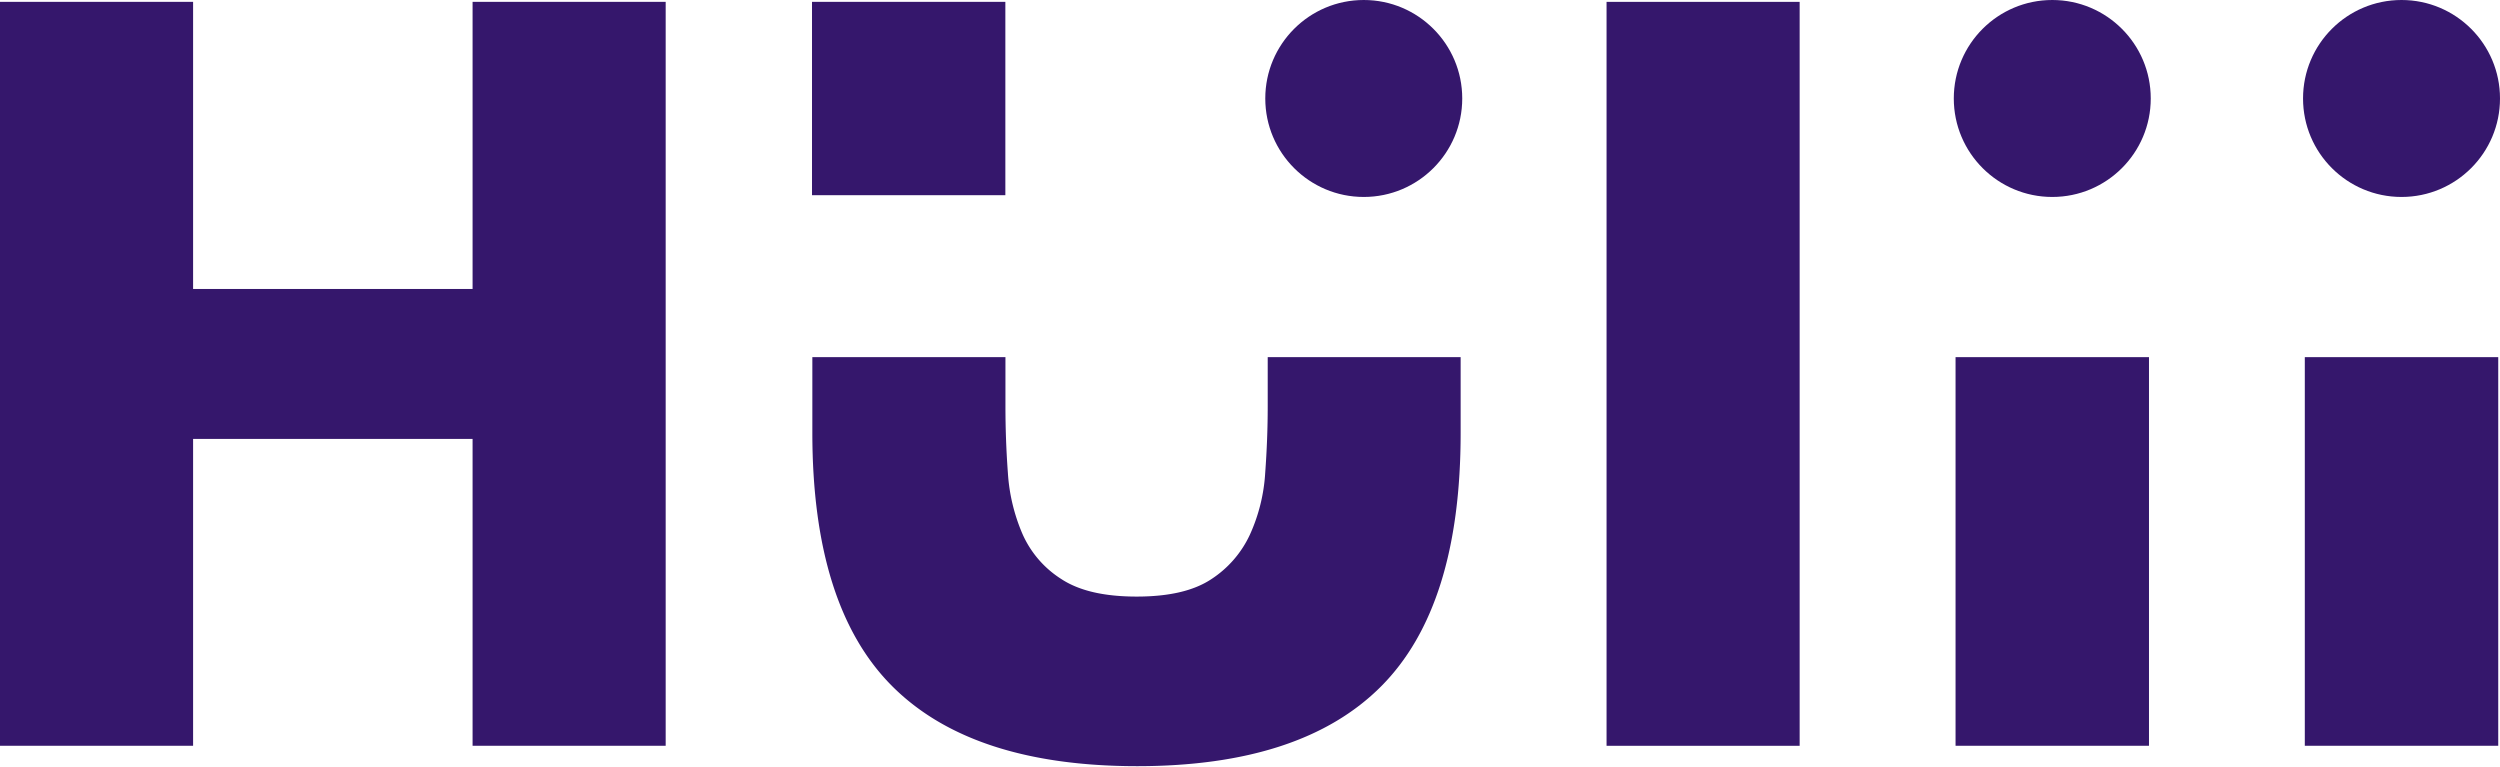 <svg xmlns="http://www.w3.org/2000/svg" viewBox="0 0 297.78 91.3"><title>seedplus logoAsset 2</title><g id="Layer_2" data-name="Layer 2"><g id="Layer_1-2" data-name="Layer 1"><path d="M151,42.54V48.4c0,2.59-.1,5.23-.3,7.94a20.69,20.69,0,0,1-1.82,7.34A12.68,12.68,0,0,1,144.26,69c-2.08,1.37-5,2.06-8.87,2.06s-6.82-.69-8.93-2.06a12.18,12.18,0,0,1-4.65-5.35,21.79,21.79,0,0,1-1.76-7.34c-.2-2.71-.29-5.35-.29-7.94V42.54h-23v9q0,20.69,9.52,30.2t29.15,9.52q19.62,0,29.09-9.52t9.46-30.2v-9Z" style="fill:#35176c"/><rect x="96.72" y="0.22" width="23.03" height="23.03" style="fill:#35176c"/><circle cx="162.44" cy="11.73" r="11.73" style="fill:#35176c"/><path d="M23,34.42H56.29V.22h23V88.83h-23V52.28H23V88.83H0V.22H23Z" style="fill:#35176c"/><path d="M214.36.22V88.83h-23V.22Z" style="fill:#35176c"/><rect x="274.53" y="42.54" width="23.04" height="46.29" style="fill:#35176c"/><circle cx="244.45" cy="11.73" r="11.73" style="fill:#35176c"/><circle cx="286.05" cy="11.73" r="11.73" style="fill:#35176c"/><rect x="232.93" y="42.54" width="23.04" height="46.29" style="fill:#35176c"/></g></g></svg>